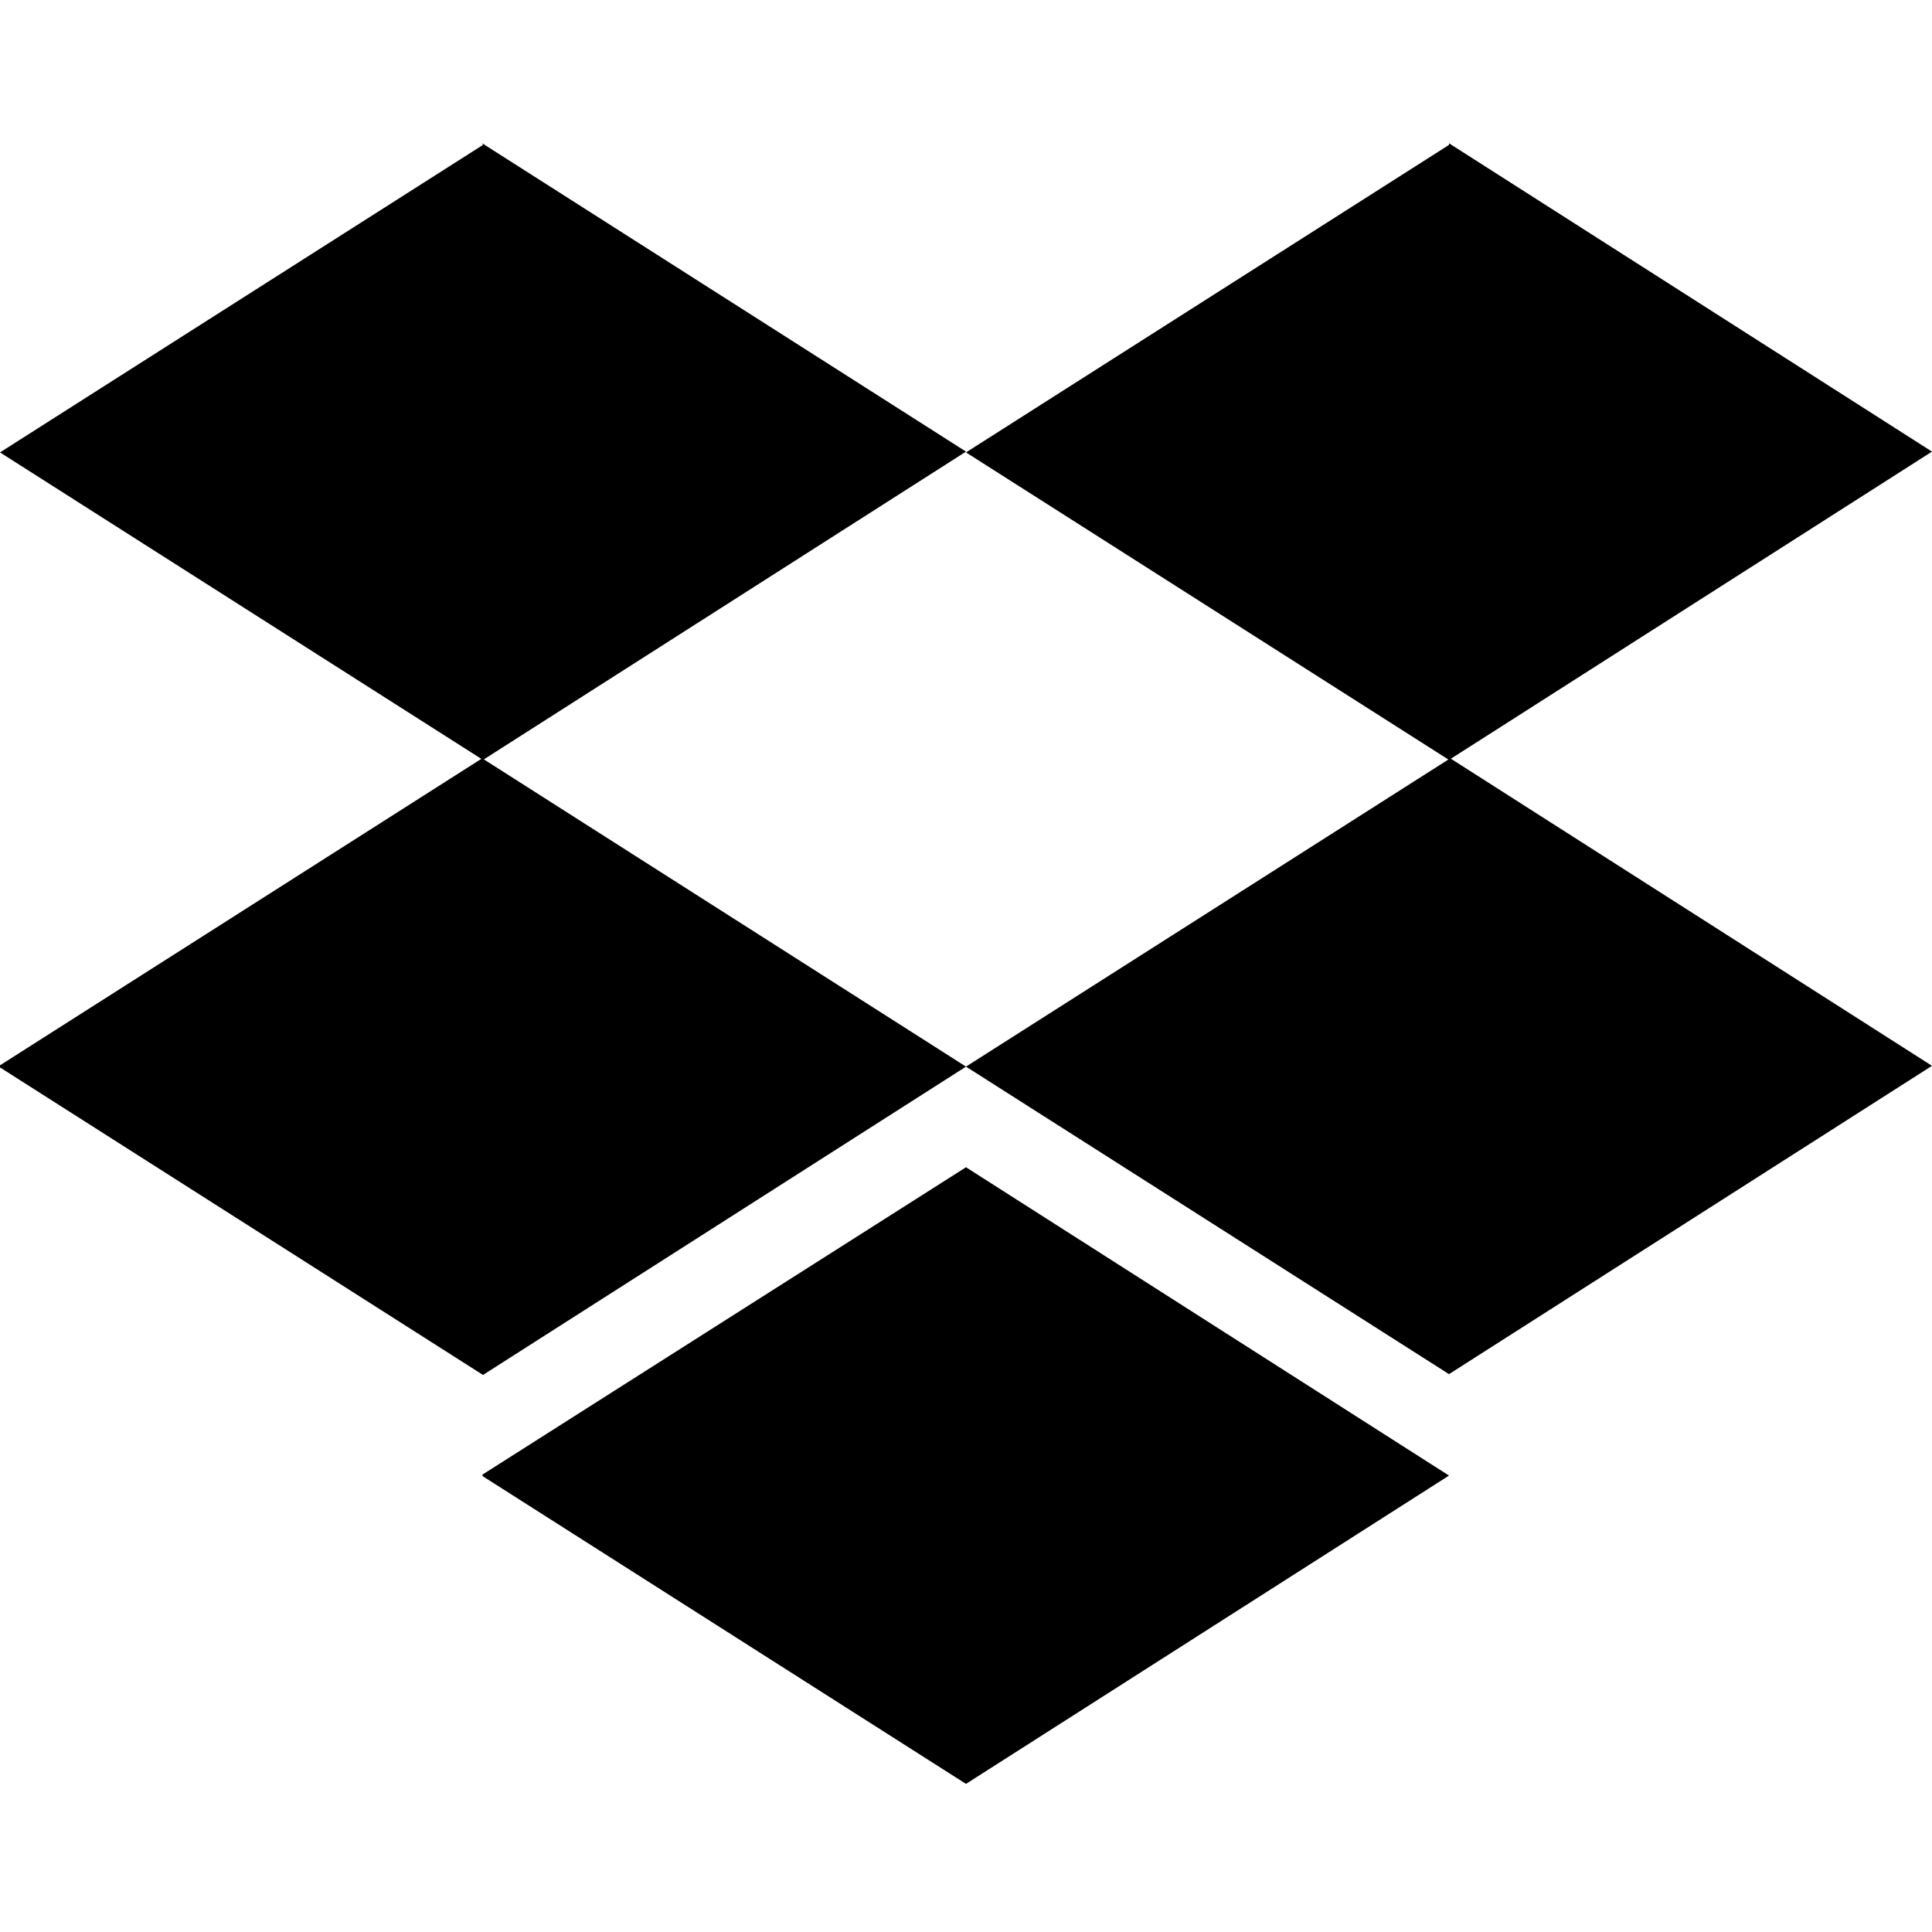 <svg viewBox="0 0 24 24" xmlns="http://www.w3.org/2000/svg"><path d="M6 1.8L0 5.62l6 3.82 6-3.83 -6.01-3.83Zm12 0l-6 3.82 6 3.82 6-3.83 -6-3.83ZM0 13.26l6 3.82 6-3.83 -6.01-3.83 -6 3.82Zm18-3.83l-6 3.82 6 3.82 6-3.83 -6-3.83ZM6 18.34l6 3.82 6-3.83 -6-3.83 -6.01 3.82Z"/></svg>